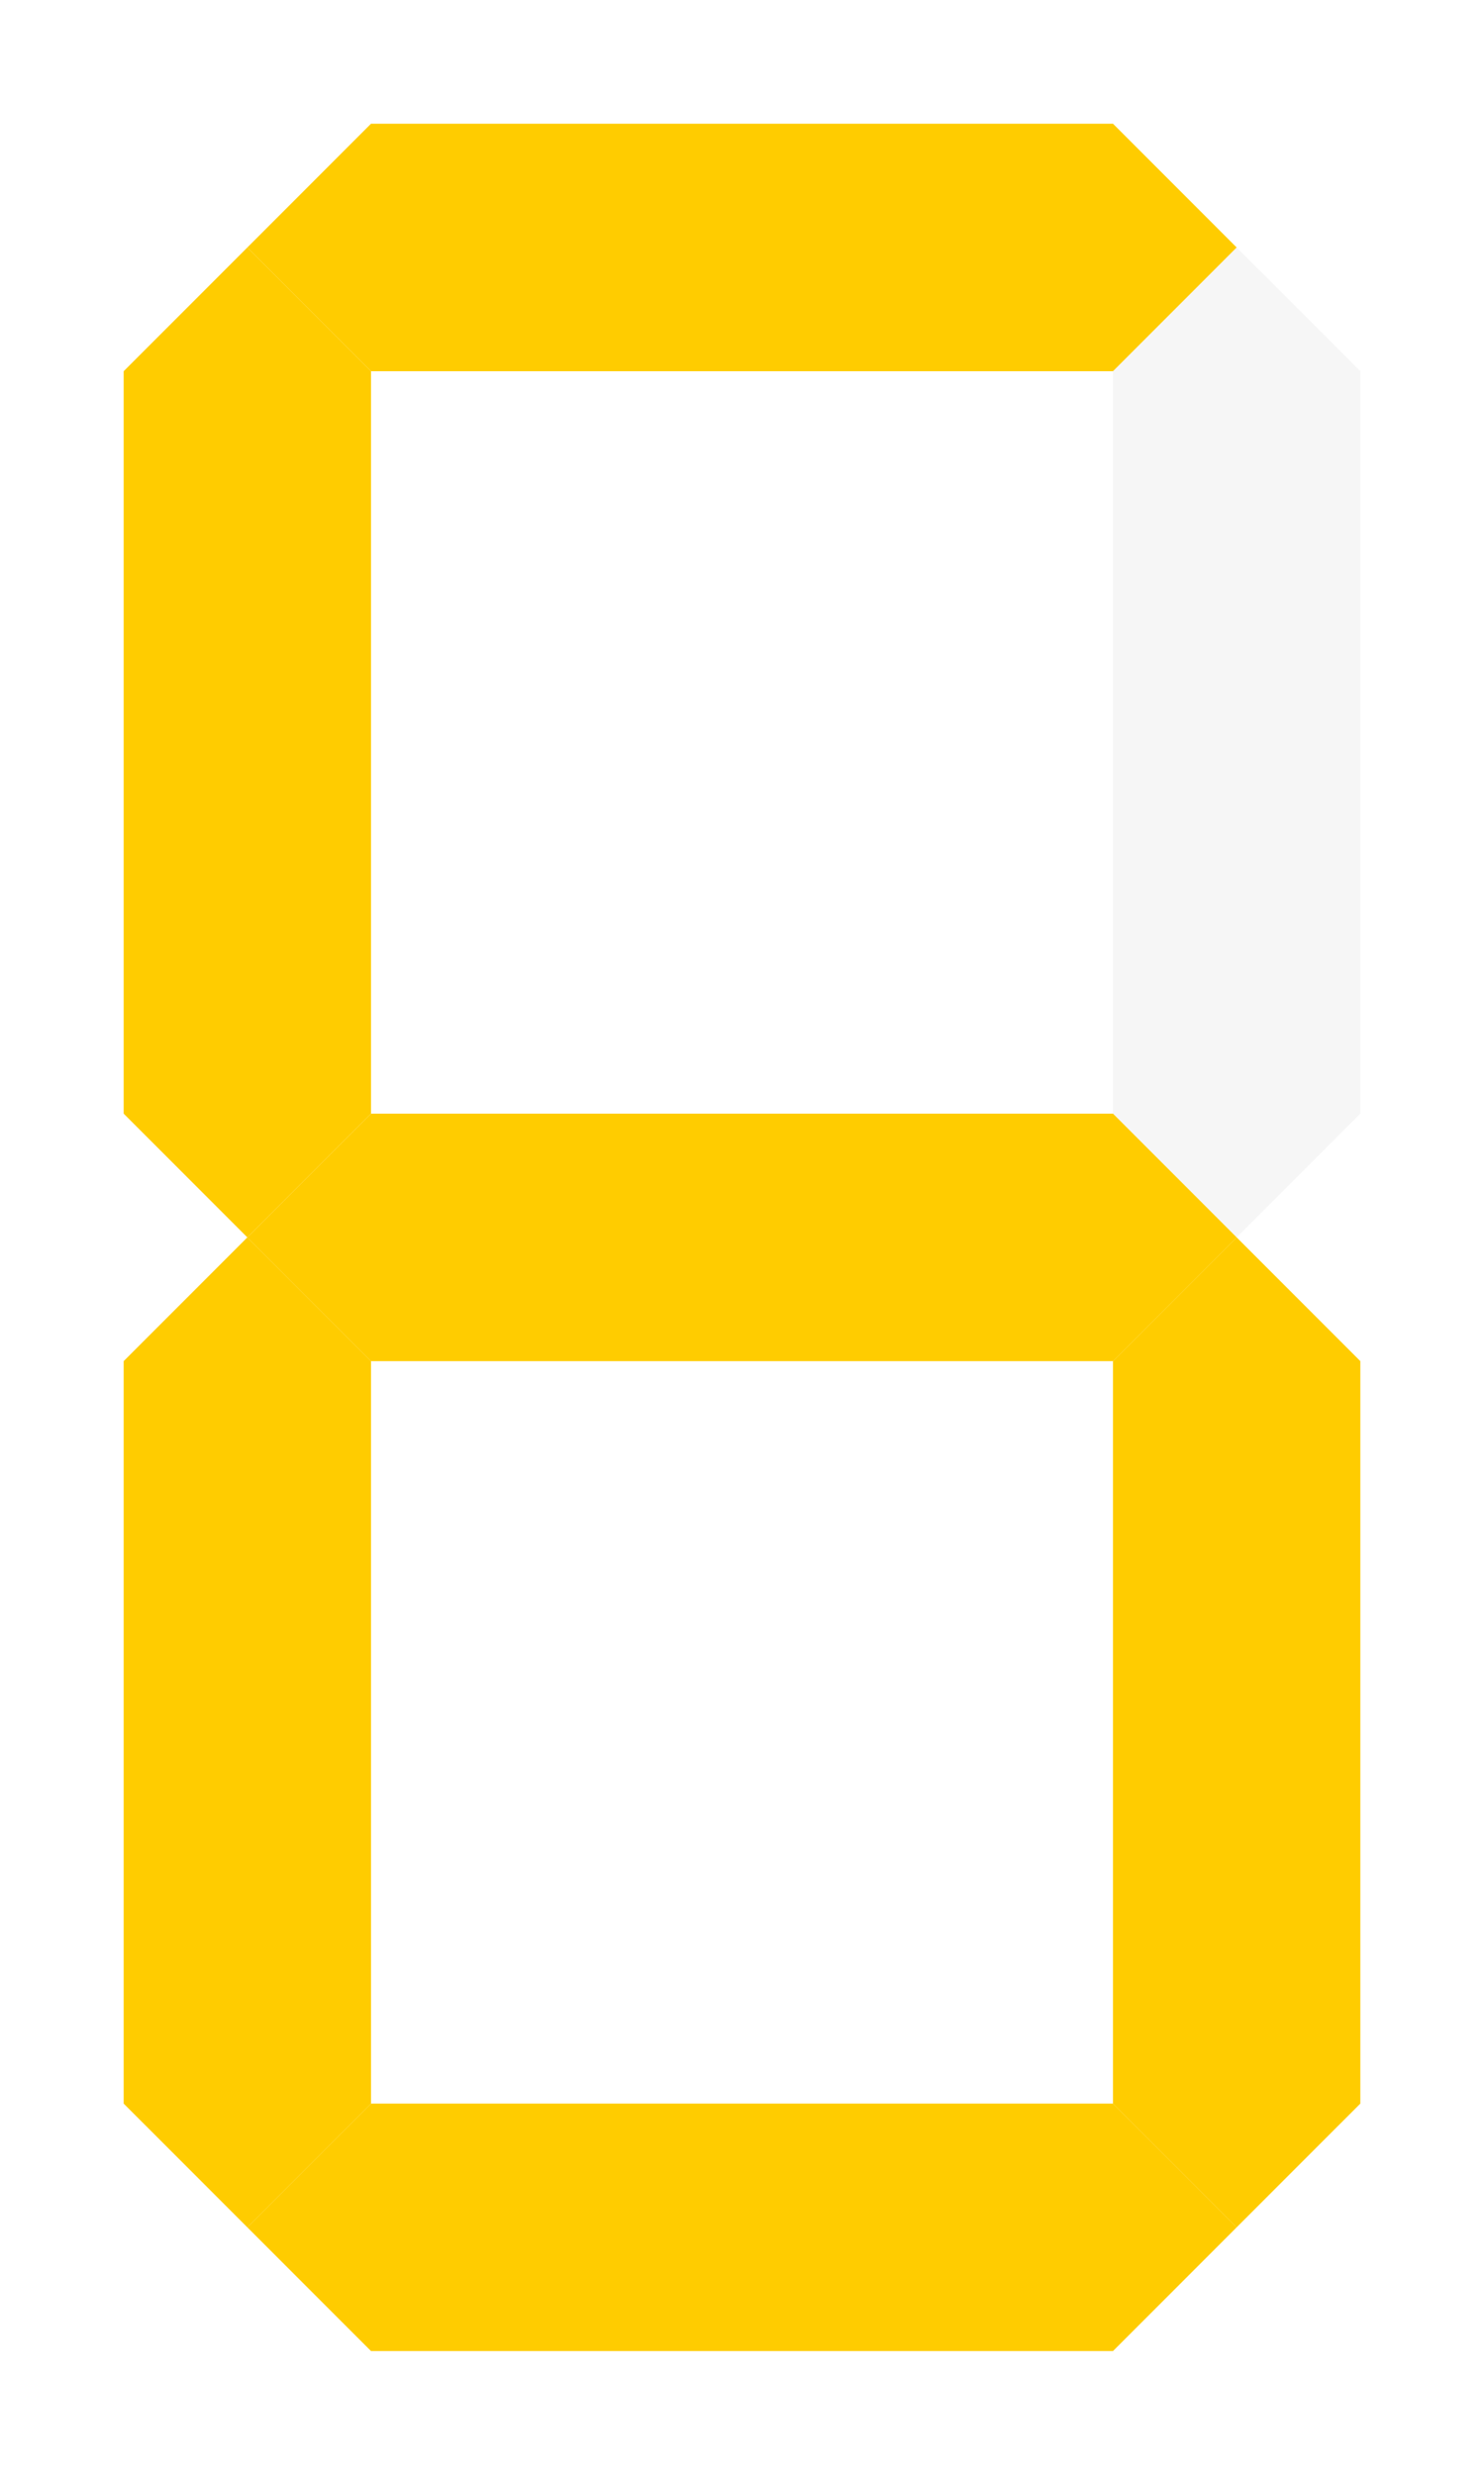 <?xml version="1.0" encoding="UTF-8" standalone="no"?>
<!DOCTYPE svg PUBLIC "-//W3C//DTD SVG 1.1//EN" "http://www.w3.org/Graphics/SVG/1.1/DTD/svg11.dtd">
<svg xmlns="http://www.w3.org/2000/svg" width="192px" height="320px" viewBox="-1 -1 12 20">
<g id="acdefg" >
	<polygon id="a" points=" 1, 1  2, 0  8, 0  9, 1  8, 2  2, 2" fill="#ffcc00"/>
	<polygon id="b" points=" 9, 1 10, 2 10, 8  9, 9  8, 8  8, 2" fill="#DDDDDD" opacity="0.25"/>
	<polygon id="c" points=" 9, 9 10,10 10,16  9,17  8,16  8,10" fill="#ffcc00"/>
	<polygon id="d" points=" 9,17  8,18  2,18  1,17  2,16  8,16" fill="#ffcc00"/>
	<polygon id="e" points=" 1,17  0,16  0,10  1, 9  2,10  2,16" fill="#ffcc00"/>
	<polygon id="f" points=" 1, 9  0, 8  0, 2  1, 1  2, 2  2, 8" fill="#ffcc00"/>
	<polygon id="g" points=" 1, 9  2, 8  8, 8  9, 9  8,10  2,10" fill="#ffcc00"/>
</g>
</svg>